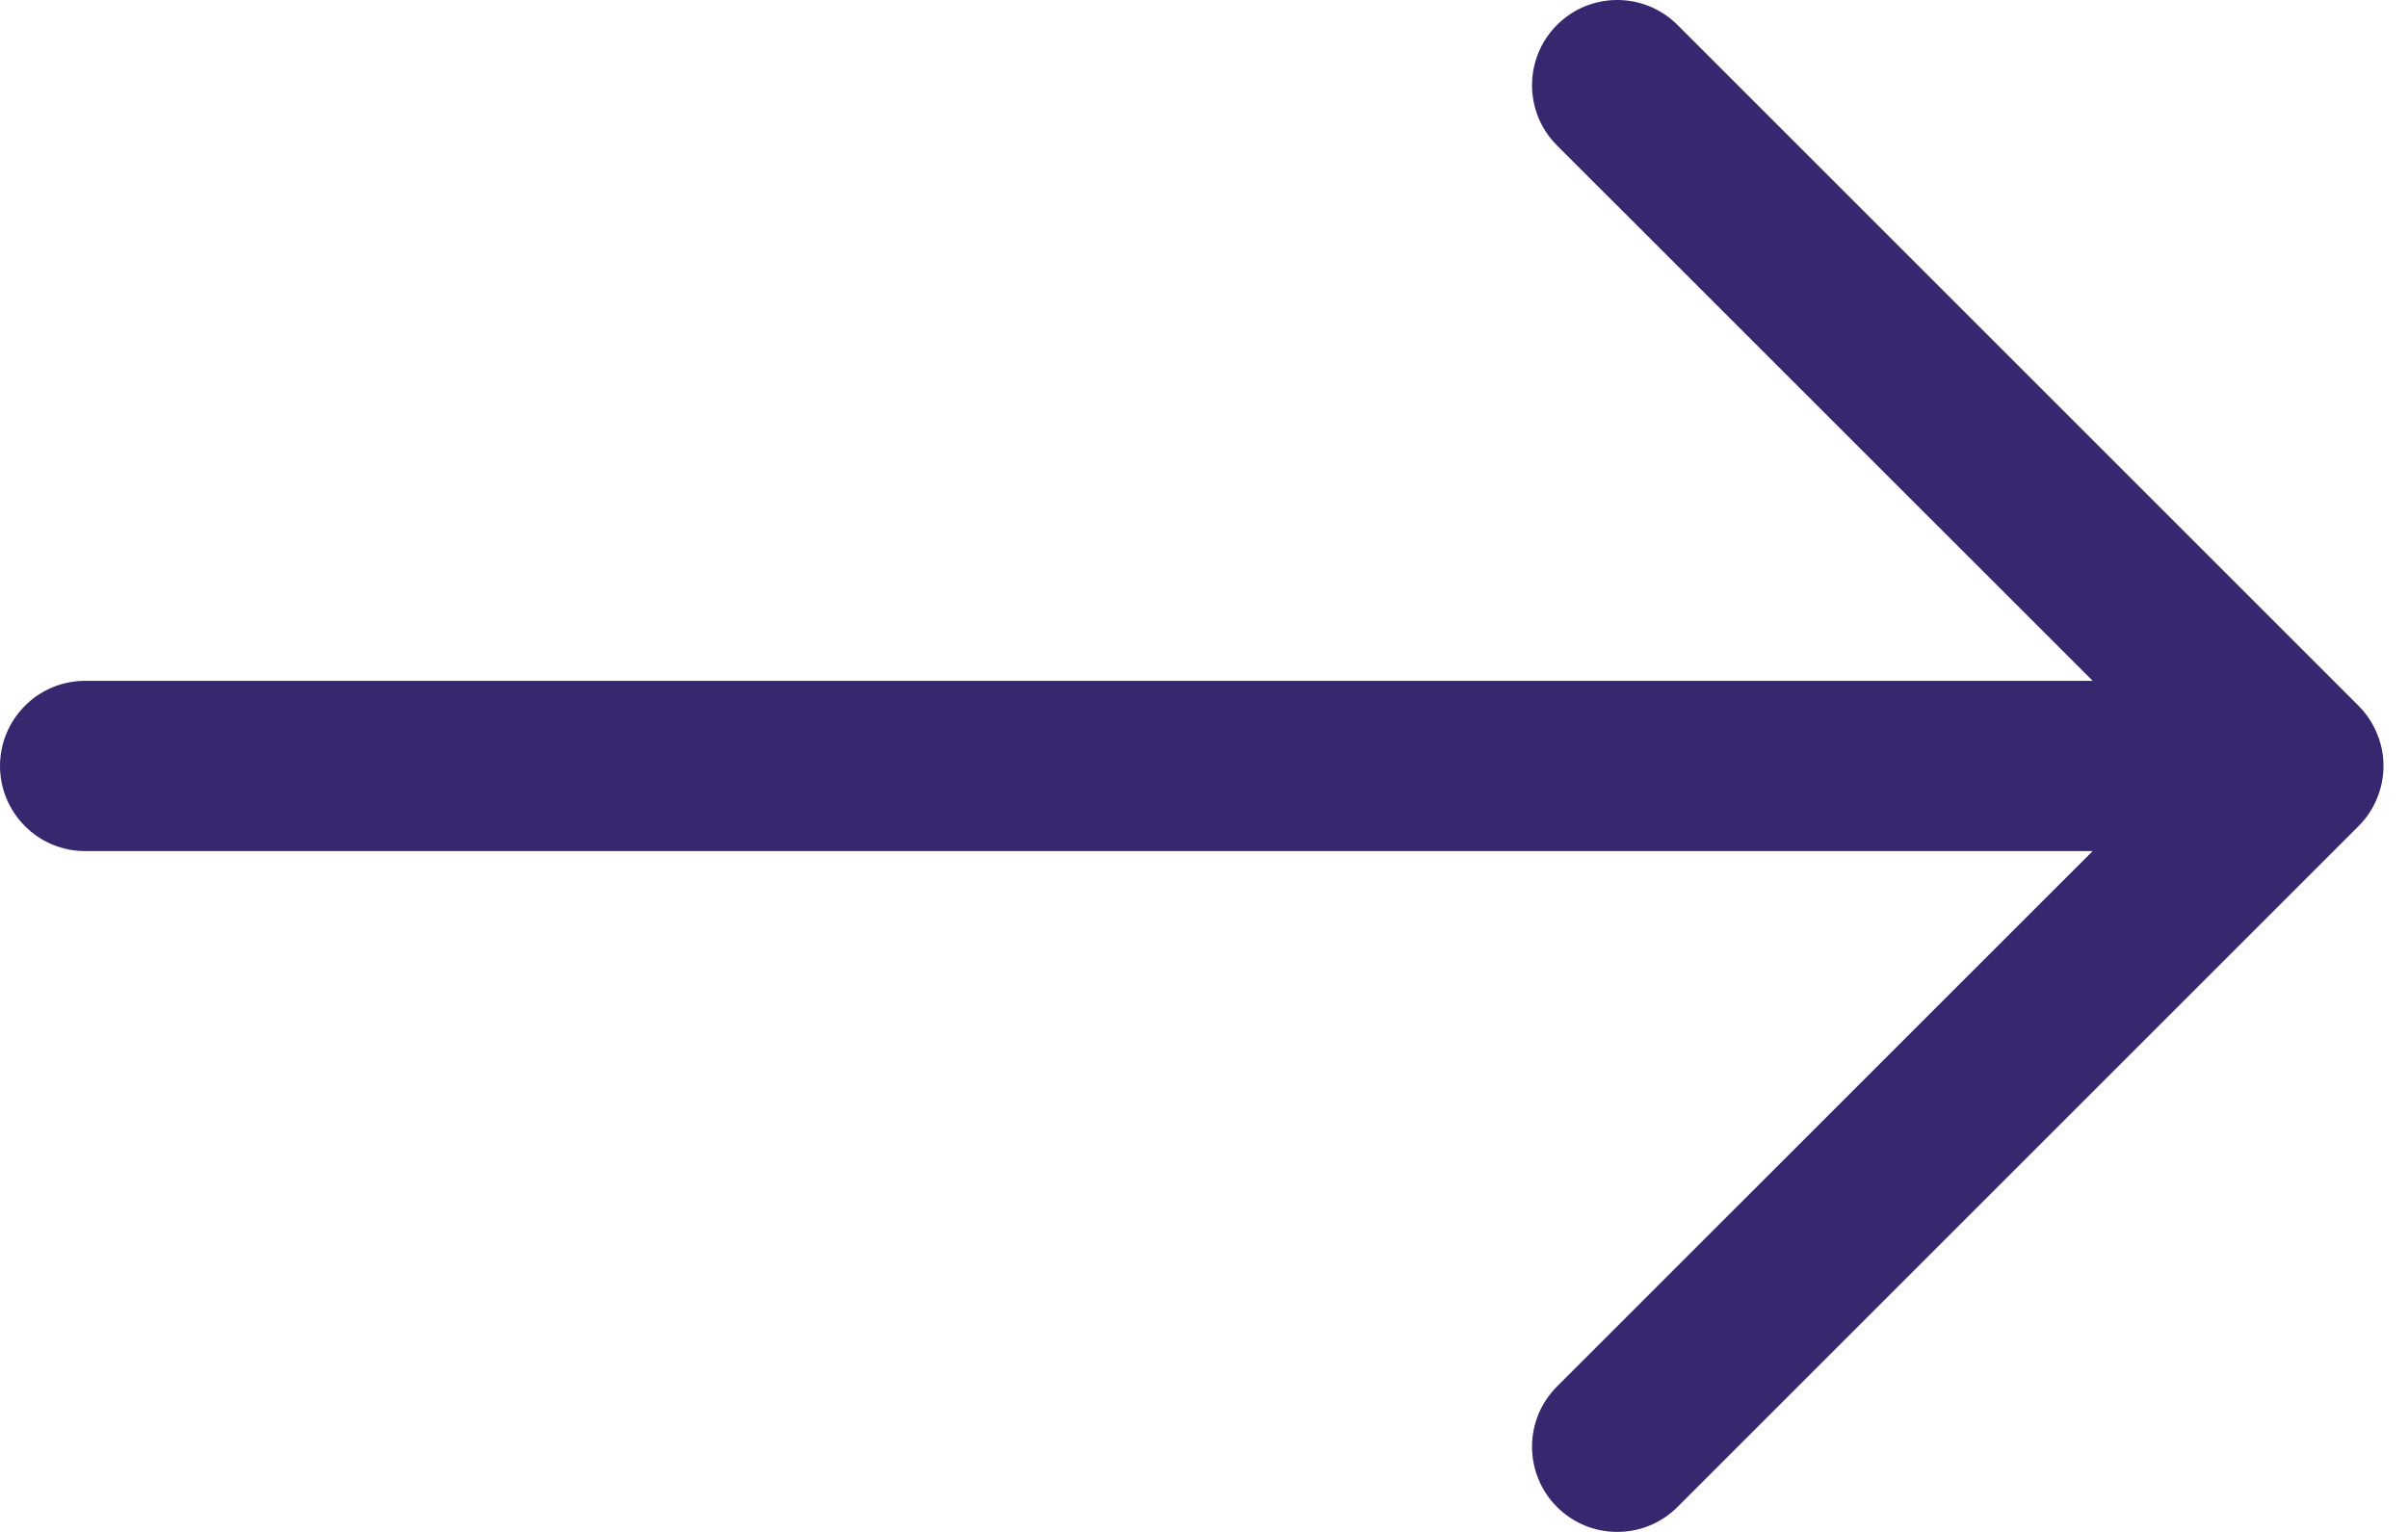 <svg width="22" height="14" viewBox="0 0 22 14" fill="none" xmlns="http://www.w3.org/2000/svg">
<path fill-rule="evenodd" clip-rule="evenodd" d="M-0 7C-0 7.206 0.082 7.404 0.228 7.55C0.373 7.696 0.571 7.778 0.777 7.778L19.119 7.778L14.225 12.671C14.153 12.743 14.095 12.829 14.056 12.923C14.017 13.018 13.997 13.119 13.997 13.221C13.997 13.324 14.017 13.425 14.056 13.519C14.095 13.614 14.153 13.7 14.225 13.772C14.297 13.844 14.383 13.902 14.477 13.941C14.572 13.98 14.673 14 14.775 14C14.878 14 14.979 13.98 15.073 13.941C15.168 13.902 15.254 13.844 15.326 13.772L21.547 7.551C21.62 7.478 21.677 7.393 21.716 7.298C21.756 7.204 21.776 7.102 21.776 7C21.776 6.898 21.756 6.796 21.716 6.702C21.677 6.607 21.62 6.522 21.547 6.449L15.326 0.228C15.254 0.156 15.168 0.098 15.073 0.059C14.979 0.02 14.878 -1.30429e-06 14.775 -1.29535e-06C14.673 -1.28641e-06 14.572 0.02 14.477 0.059C14.383 0.098 14.297 0.156 14.225 0.228C14.153 0.3 14.095 0.386 14.056 0.481C14.017 0.575 13.997 0.676 13.997 0.779C13.997 0.881 14.017 0.982 14.056 1.077C14.095 1.171 14.153 1.257 14.225 1.329L19.119 6.222L0.777 6.222C0.571 6.222 0.373 6.304 0.228 6.45C0.082 6.596 -0 6.794 -0 7Z" fill="#36276F"/>
</svg>
